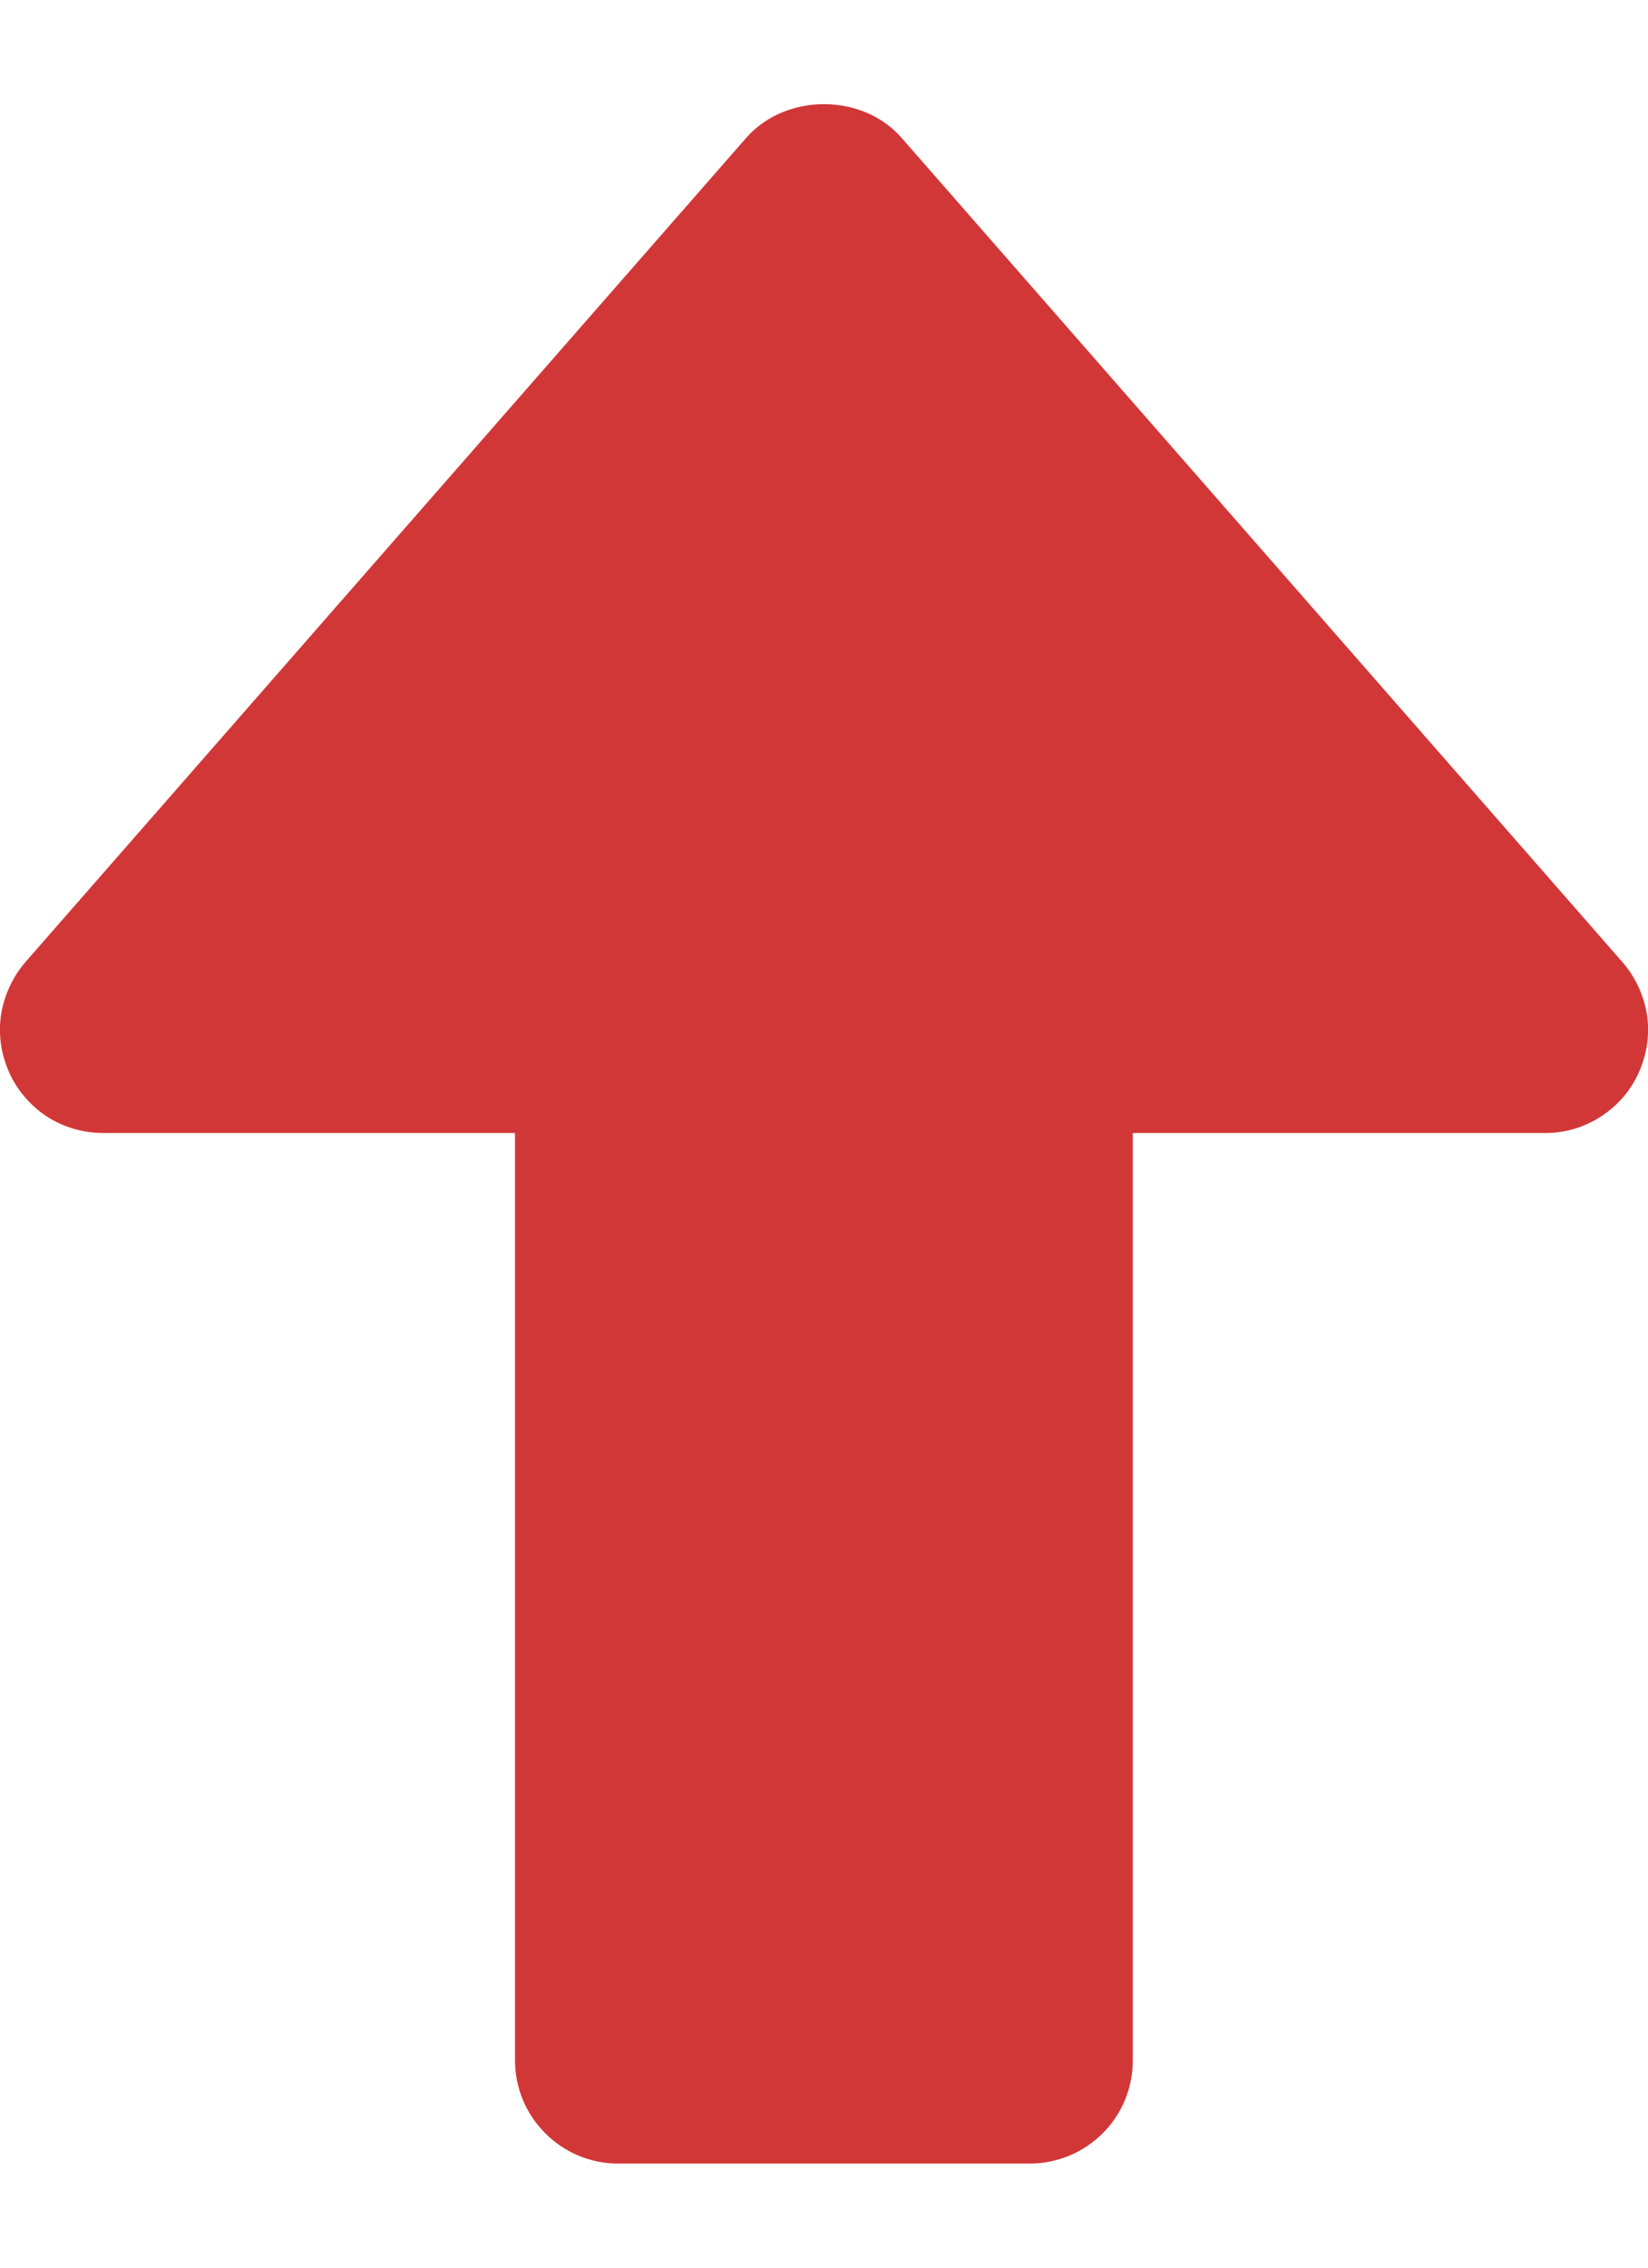 <svg width="8" height="11" viewBox="0 0 8 11" xmlns="http://www.w3.org/2000/svg" fill="#D23737" style="transform: rotate(0deg);"><path d="M7.875 4.666L4.376 0.668C4.186 0.451 3.814 0.451 3.623 0.668L0.124 4.666C0.061 4.739 0.02 4.828 0.005 4.923C-0.009 5.018 0.005 5.115 0.045 5.203C0.084 5.29 0.149 5.365 0.229 5.417C0.31 5.469 0.405 5.496 0.501 5.496H2.5V9.995C2.5 10.127 2.553 10.255 2.647 10.348C2.74 10.442 2.867 10.495 3 10.495H4.999C5.132 10.495 5.259 10.442 5.353 10.348C5.447 10.255 5.499 10.127 5.499 9.995V5.496H7.499C7.595 5.497 7.689 5.469 7.77 5.417C7.851 5.365 7.916 5.291 7.955 5.203C7.995 5.115 8.009 5.018 7.995 4.923C7.98 4.828 7.939 4.739 7.875 4.666Z"></path></svg>
